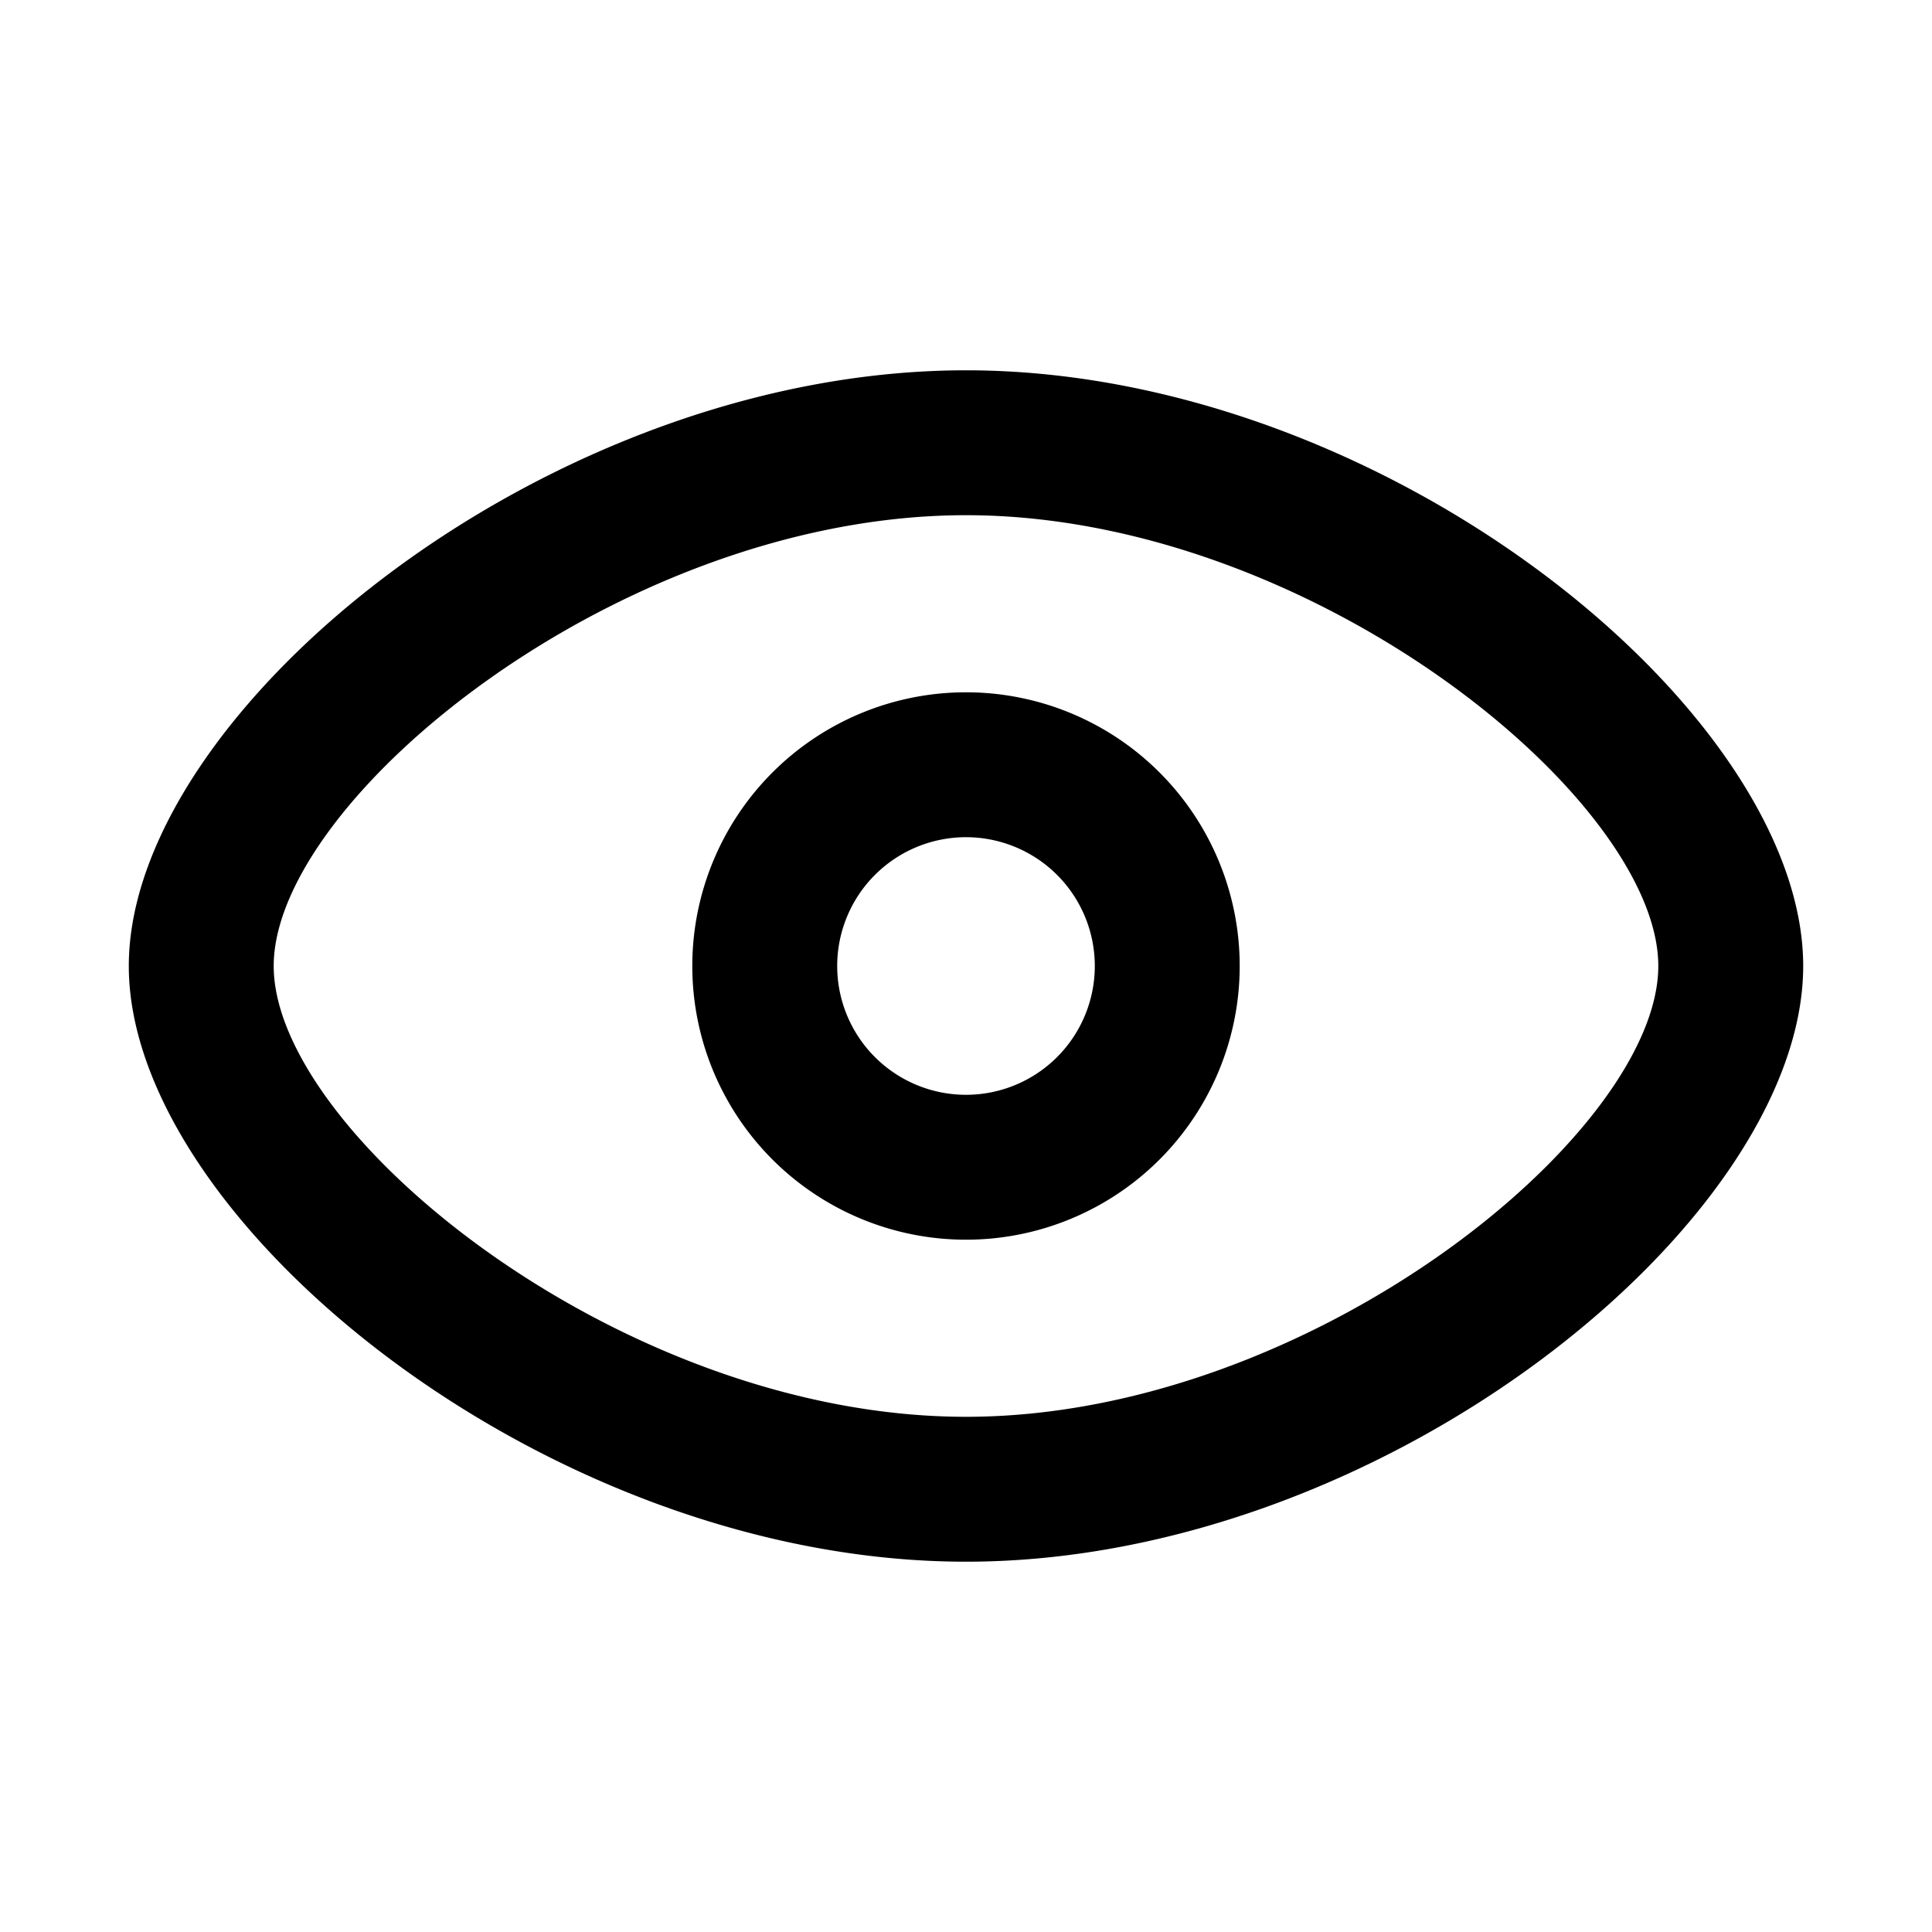 <svg xmlns="http://www.w3.org/2000/svg" width="24" height="24" fill="currentColor" viewBox="0 0 24 24"><path d="M12 4.6c5.2 0 10.4 4.237 10.4 7.4 0 3.163-5.2 7.4-10.4 7.4S1.6 15.163 1.6 12c0-3.163 5.2-7.4 10.4-7.4Zm0 1.8c-4.278 0-8.6 3.522-8.6 5.6s4.322 5.6 8.6 5.6 8.6-3.522 8.6-5.6-4.322-5.6-8.6-5.6Zm0 2.2a3.4 3.4 0 1 1 0 6.8 3.4 3.4 0 0 1 0-6.8Zm0 1.8a1.6 1.6 0 1 0 0 3.2 1.6 1.6 0 0 0 0-3.2Z"/></svg>
